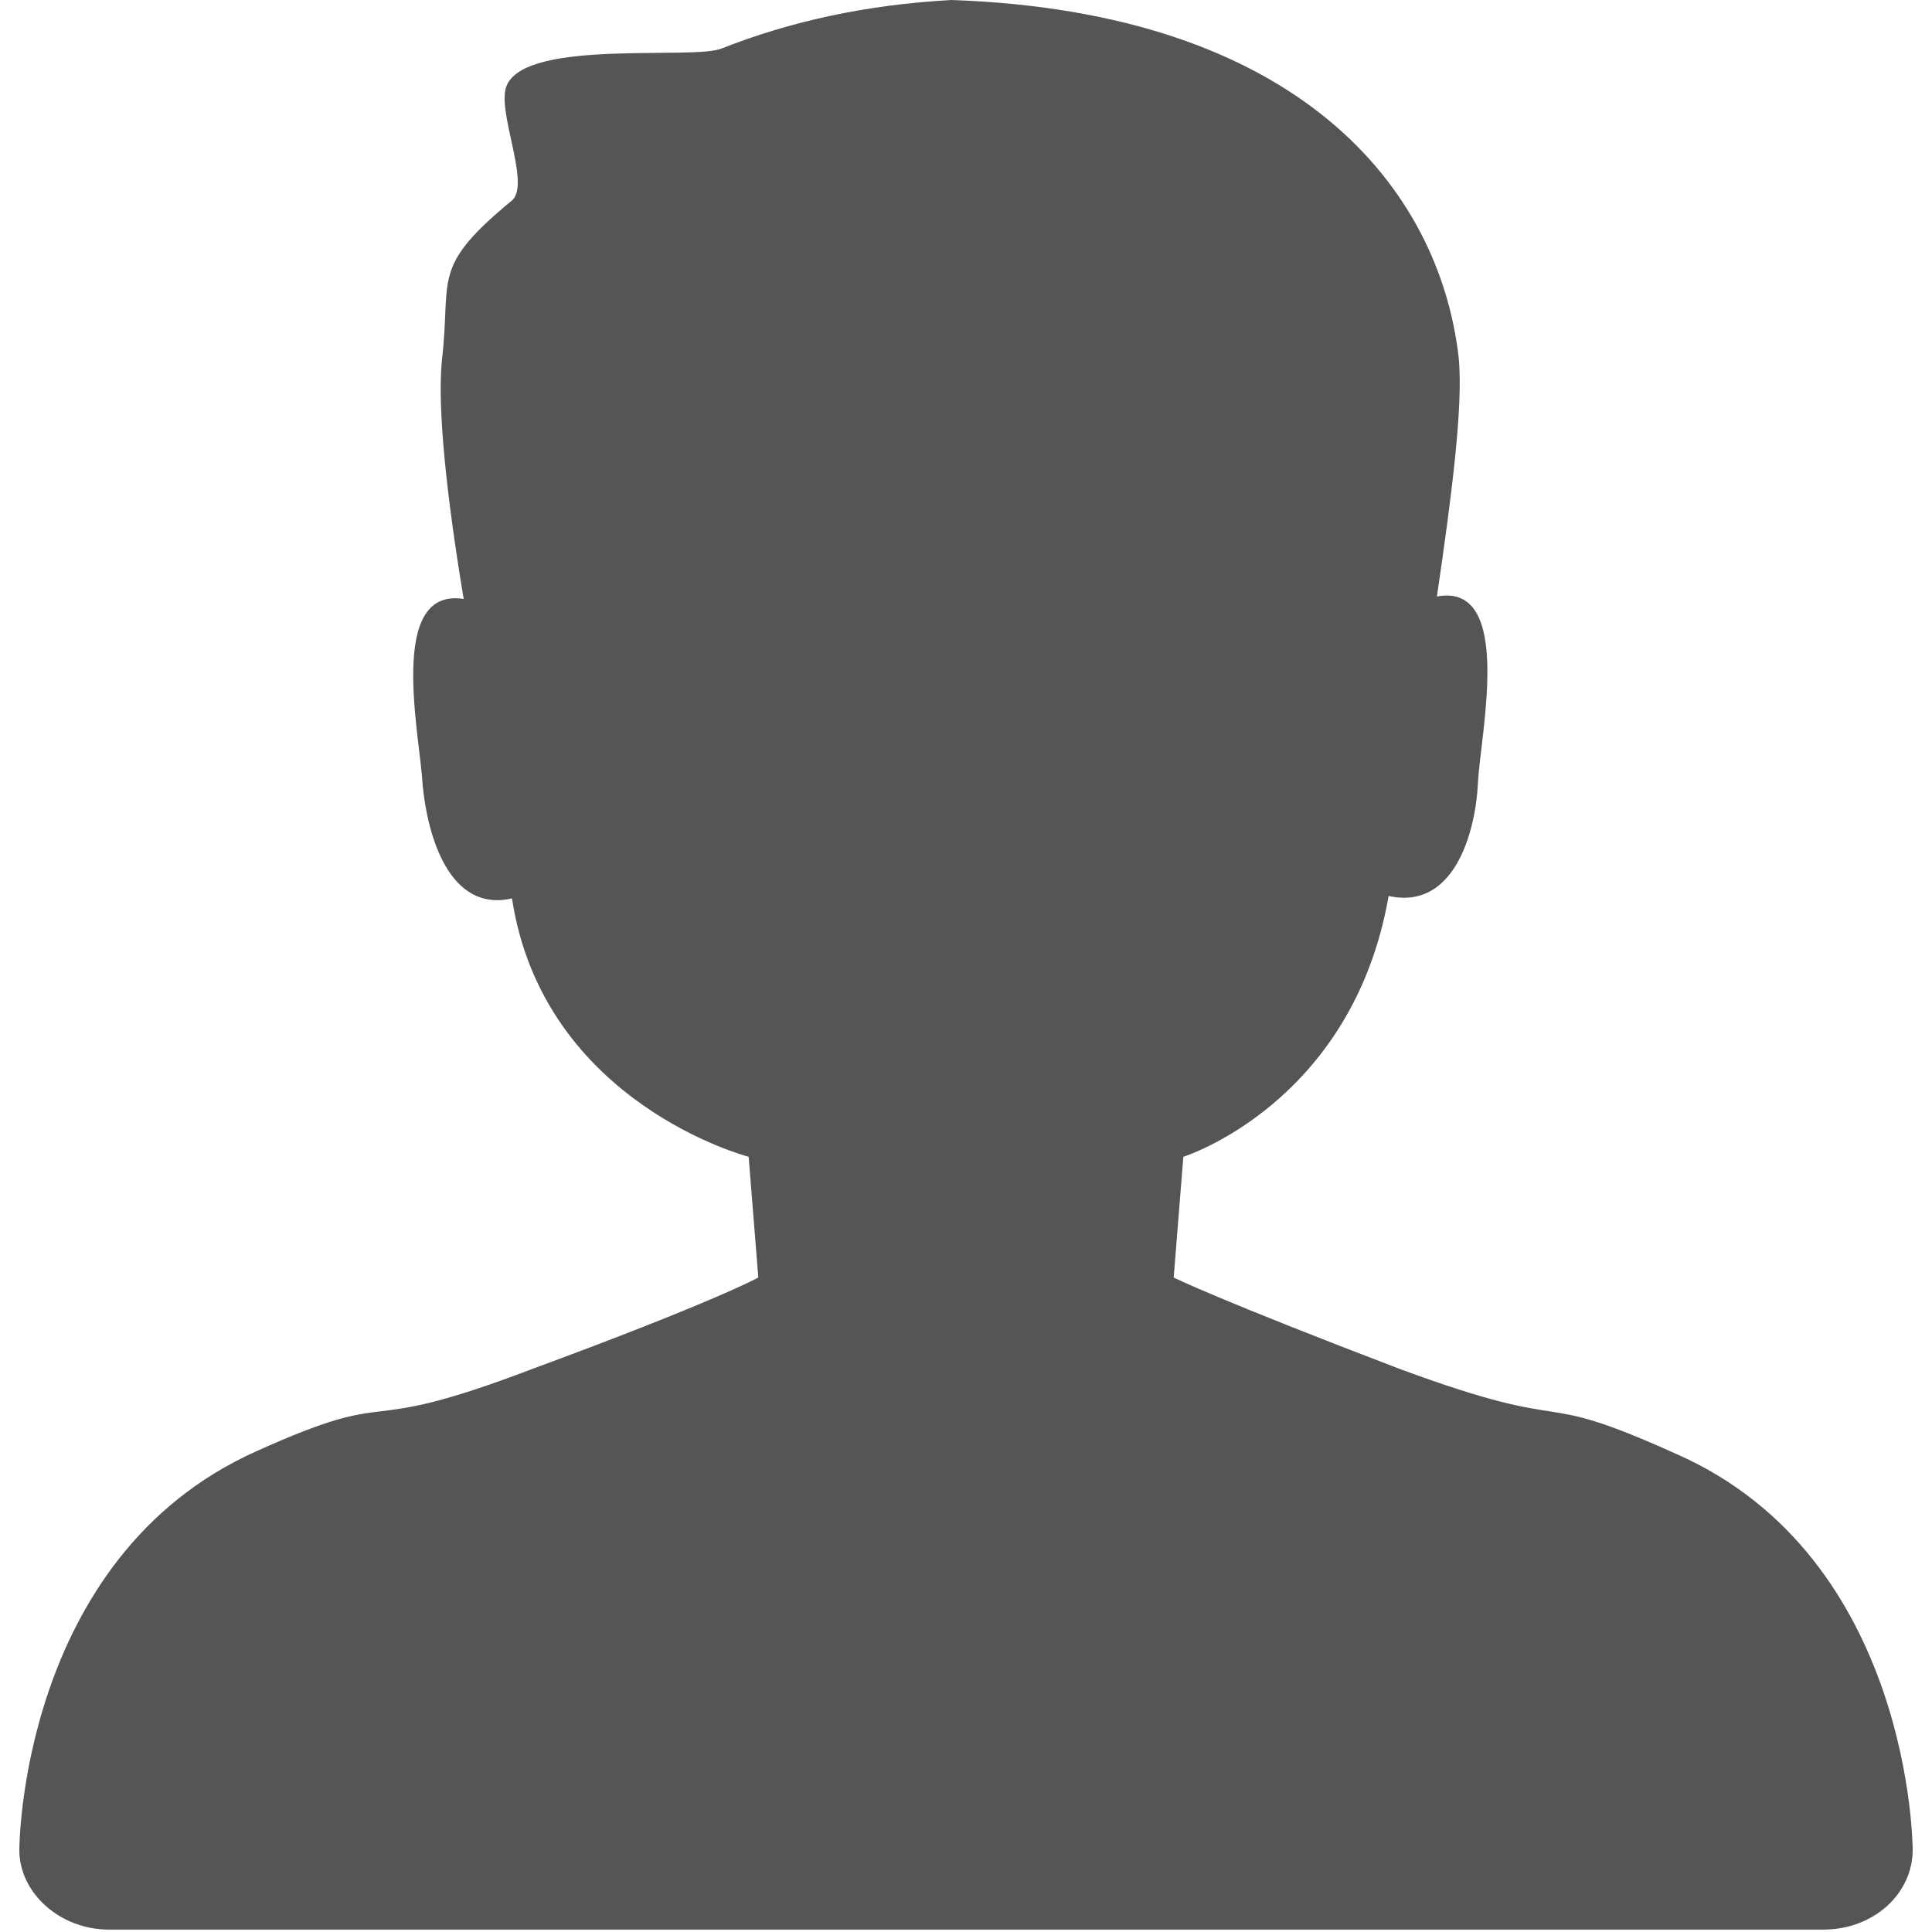 <?xml version="1.0" standalone="no"?><!DOCTYPE svg PUBLIC "-//W3C//DTD SVG 1.1//EN" "http://www.w3.org/Graphics/SVG/1.1/DTD/svg11.dtd"><svg class="icon" width="200px" height="200.00px" viewBox="0 0 1024 1024" version="1.1" xmlns="http://www.w3.org/2000/svg"><path fill="#555555" d="M1013.76 980.48c0 23.04-20.48 42.24-47.36 42.24h-908.8c-25.6 0-47.36-19.2-47.36-42.24 0 0 0-154.88 125.44-211.2 79.36-35.84 48.64-6.4 145.92-43.52 97.28-35.84 120.32-48.64 120.32-48.64l-5.12-64s-108.8-28.16-125.44-136.96c-33.28 7.68-44.8-33.28-47.36-60.16-1.28-25.6-19.2-104.96 21.76-98.56-8.96-53.76-14.08-101.12-11.52-126.72 5.12-43.52-6.4-48.64 37.12-84.48 10.24-8.96-8.96-48.64-2.56-61.44 11.52-24.32 99.84-12.8 113.92-19.2C418.56 11.52 458.24 2.56 504.32 0c184.32 6.4 258.56 99.84 268.8 189.44 2.56 25.6-3.84 74.24-11.52 126.72 40.96-7.68 23.04 72.96 21.76 98.56-1.28 26.88-12.8 67.84-47.36 60.16C716.8 584.96 627.2 613.12 627.2 613.12l-5.12 64s23.04 11.52 120.32 48.64c97.28 35.84 66.56 8.96 145.92 44.8 125.44 55.04 125.44 209.92 125.44 209.92z" /></svg>